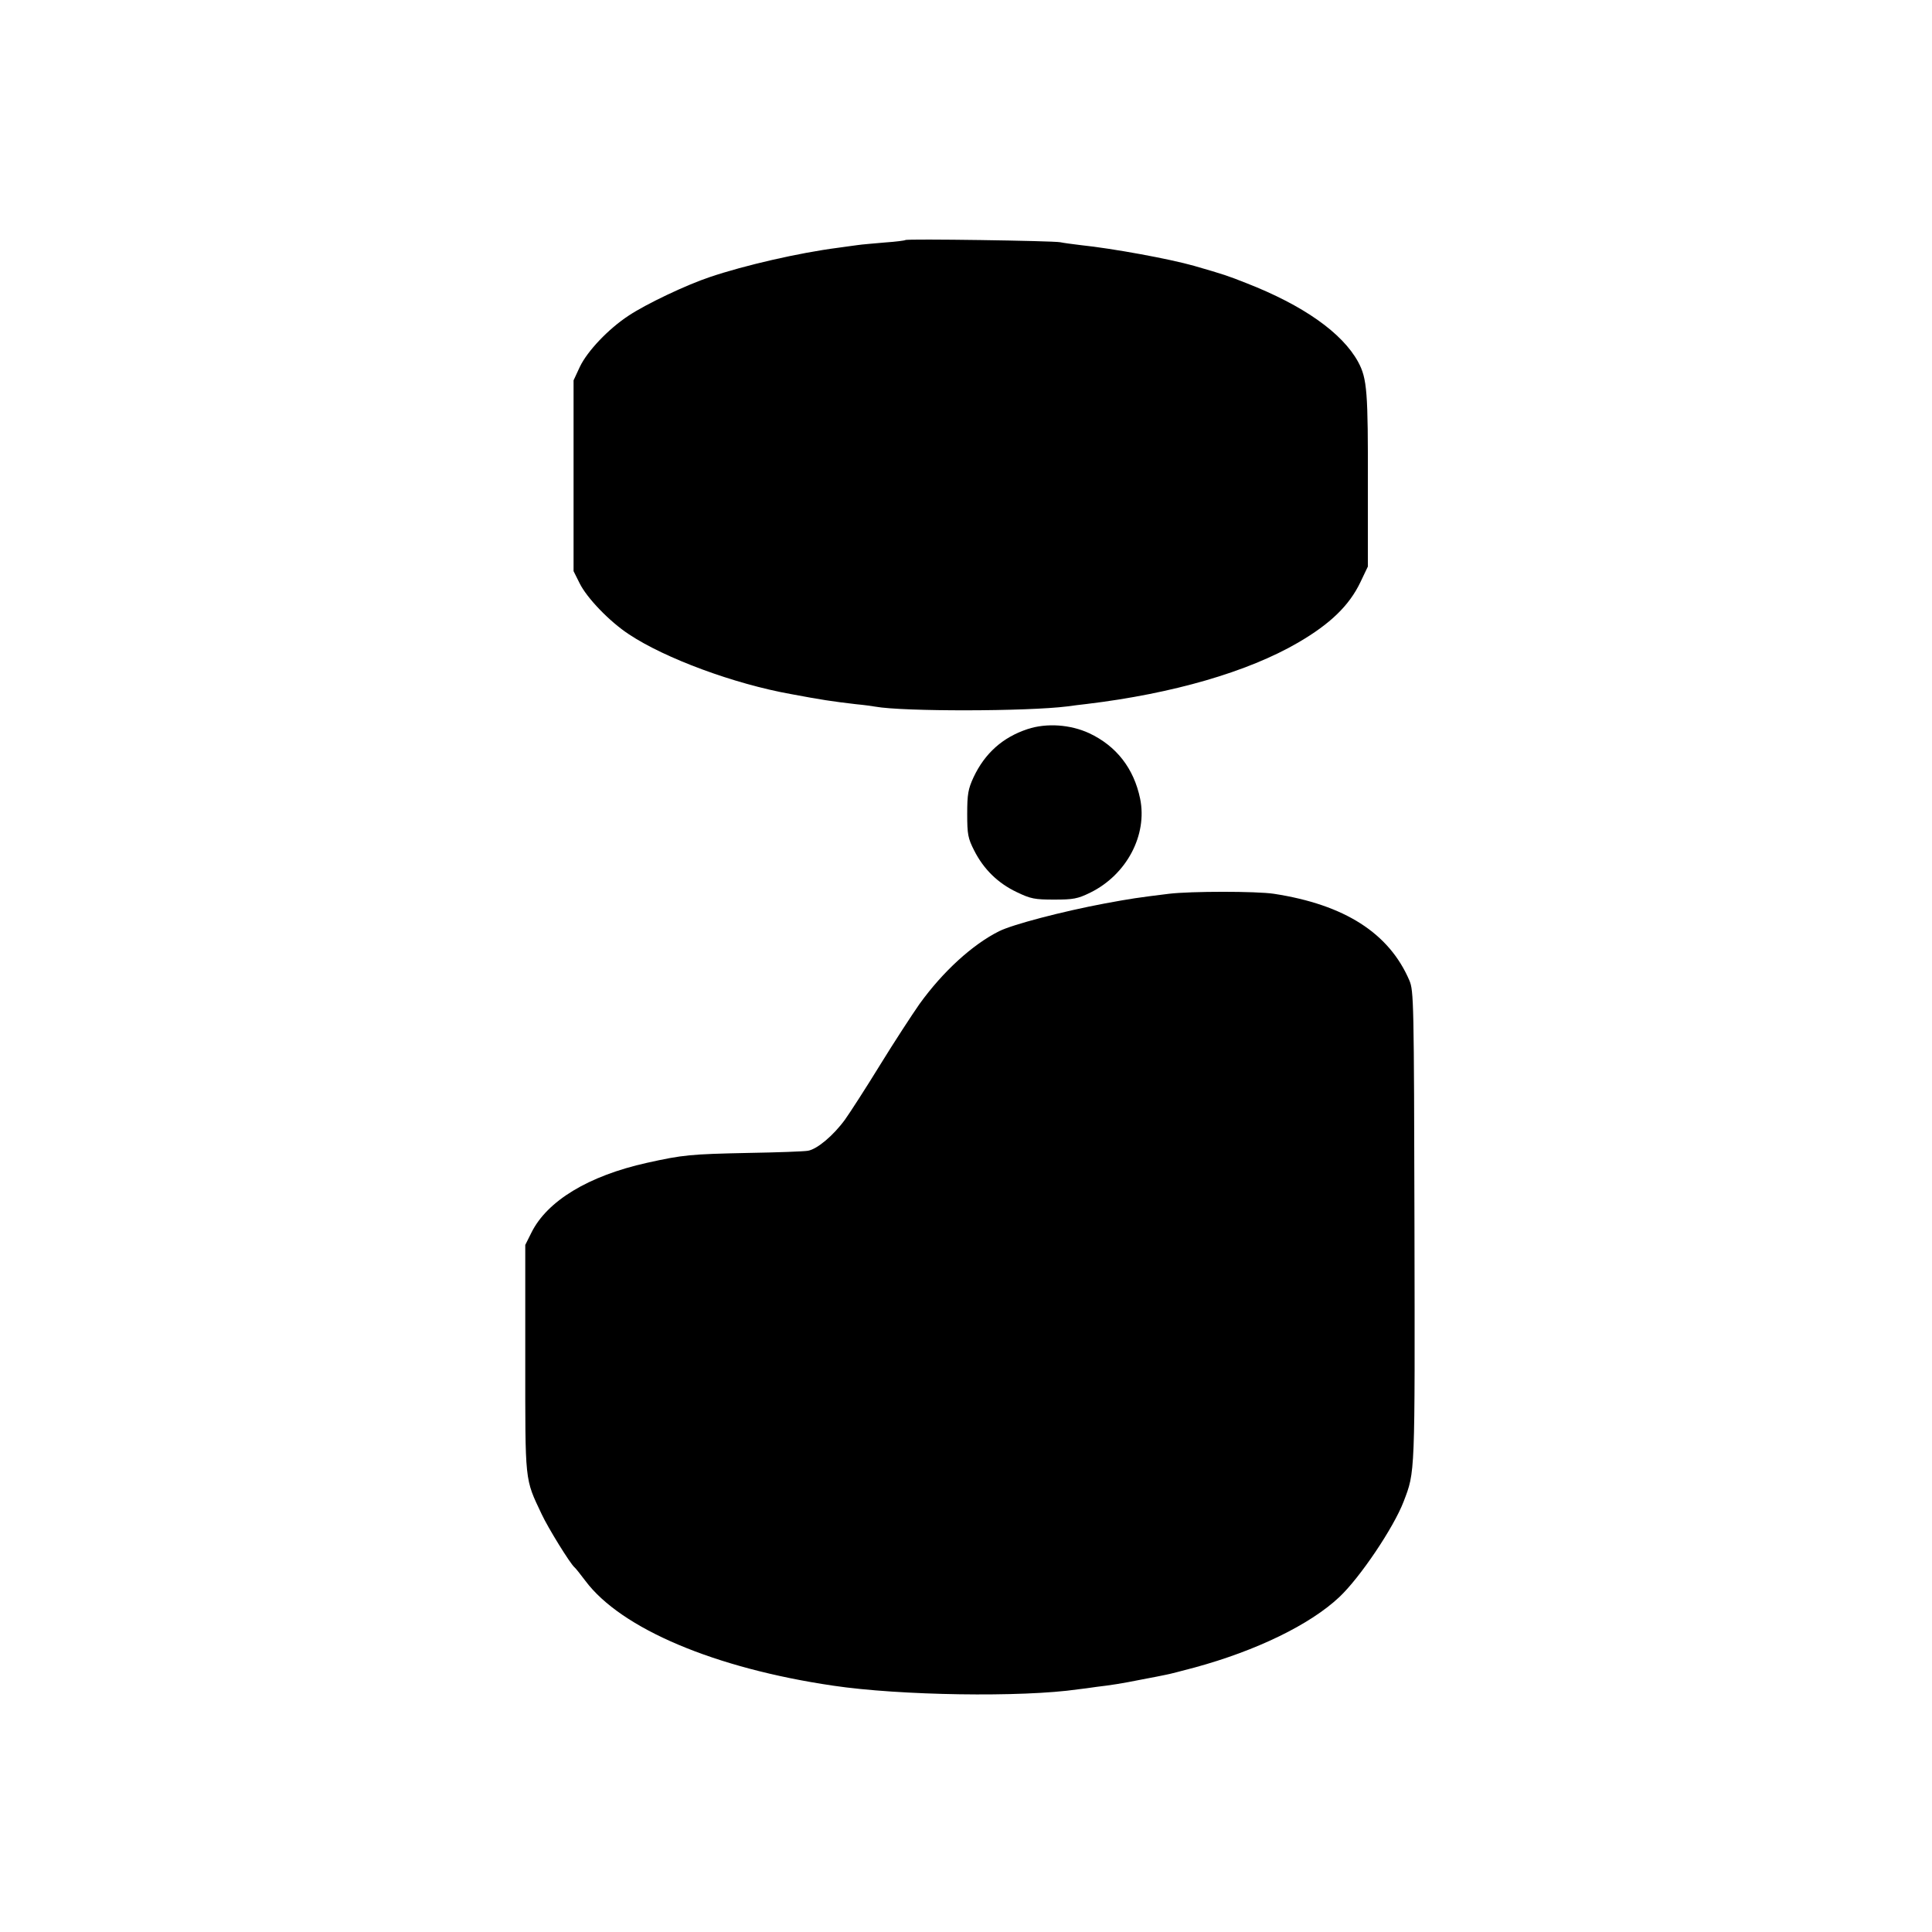 <?xml version="1.0" standalone="no"?>
<!DOCTYPE svg PUBLIC "-//W3C//DTD SVG 20010904//EN"
 "http://www.w3.org/TR/2001/REC-SVG-20010904/DTD/svg10.dtd">
<svg version="1.0" xmlns="http://www.w3.org/2000/svg"
 width="800pt" height="800pt" viewBox="0 0 800 800"
 preserveAspectRatio="xMidYMid meet">
<g transform="translate(0,800) scale(0.1,-0.1)"
fill="#000000" stroke="none">
<path d="M3749 7006 c-2 -2 -40 -7 -84 -10 -44 -4 -96 -8 -115 -11 -19 -3 -55
-7 -80 -11 -163 -21 -388 -73 -530 -121 -99 -33 -265 -112 -337 -160 -84 -55
-171 -147 -202 -212 l-26 -56 0 -395 0 -395 25 -50 c30 -61 124 -159 205 -212
149 -99 435 -205 670 -247 128 -24 168 -30 270 -42 33 -3 68 -8 79 -10 116
-21 630 -20 796 1 19 3 55 7 80 10 357 43 667 133 875 254 134 78 212 154 258
250 l31 65 0 335 c1 389 -3 443 -40 512 -66 121 -228 235 -464 327 -76 30 -90
35 -215 71 -102 29 -336 72 -470 86 -33 4 -71 9 -85 12 -30 6 -635 15 -641 9z"/>
<path d="M4255 4981 c-103 -34 -177 -100 -224 -200 -22 -48 -26 -69 -26 -151
0 -85 3 -101 29 -152 39 -77 98 -135 176 -172 58 -28 75 -31 155 -31 79 0 97
3 150 29 150 74 237 238 206 389 -26 125 -98 218 -211 271 -78 36 -176 43
-255 17z"/>
<path d="M4840 4299 c-130 -16 -157 -20 -265 -40 -176 -33 -382 -87 -438 -115
-110 -55 -233 -167 -330 -302 -30 -43 -104 -156 -163 -252 -59 -96 -125 -198
-145 -226 -49 -67 -115 -122 -153 -129 -17 -3 -128 -7 -246 -9 -242 -5 -272
-8 -421 -41 -243 -54 -414 -158 -479 -290 l-25 -50 0 -470 c0 -519 -3 -495 68
-645 26 -56 118 -205 136 -220 4 -3 24 -28 45 -56 148 -198 536 -362 1026
-434 275 -41 782 -49 1015 -15 17 2 50 6 75 10 59 7 100 13 190 31 41 8 85 16
97 19 13 2 66 16 119 30 257 70 479 178 600 292 85 80 224 286 266 395 48 126
47 102 45 1138 -2 937 -3 977 -21 1020 -84 196 -268 314 -561 359 -72 11 -344
11 -435 0z"/>
</g>
</svg>
